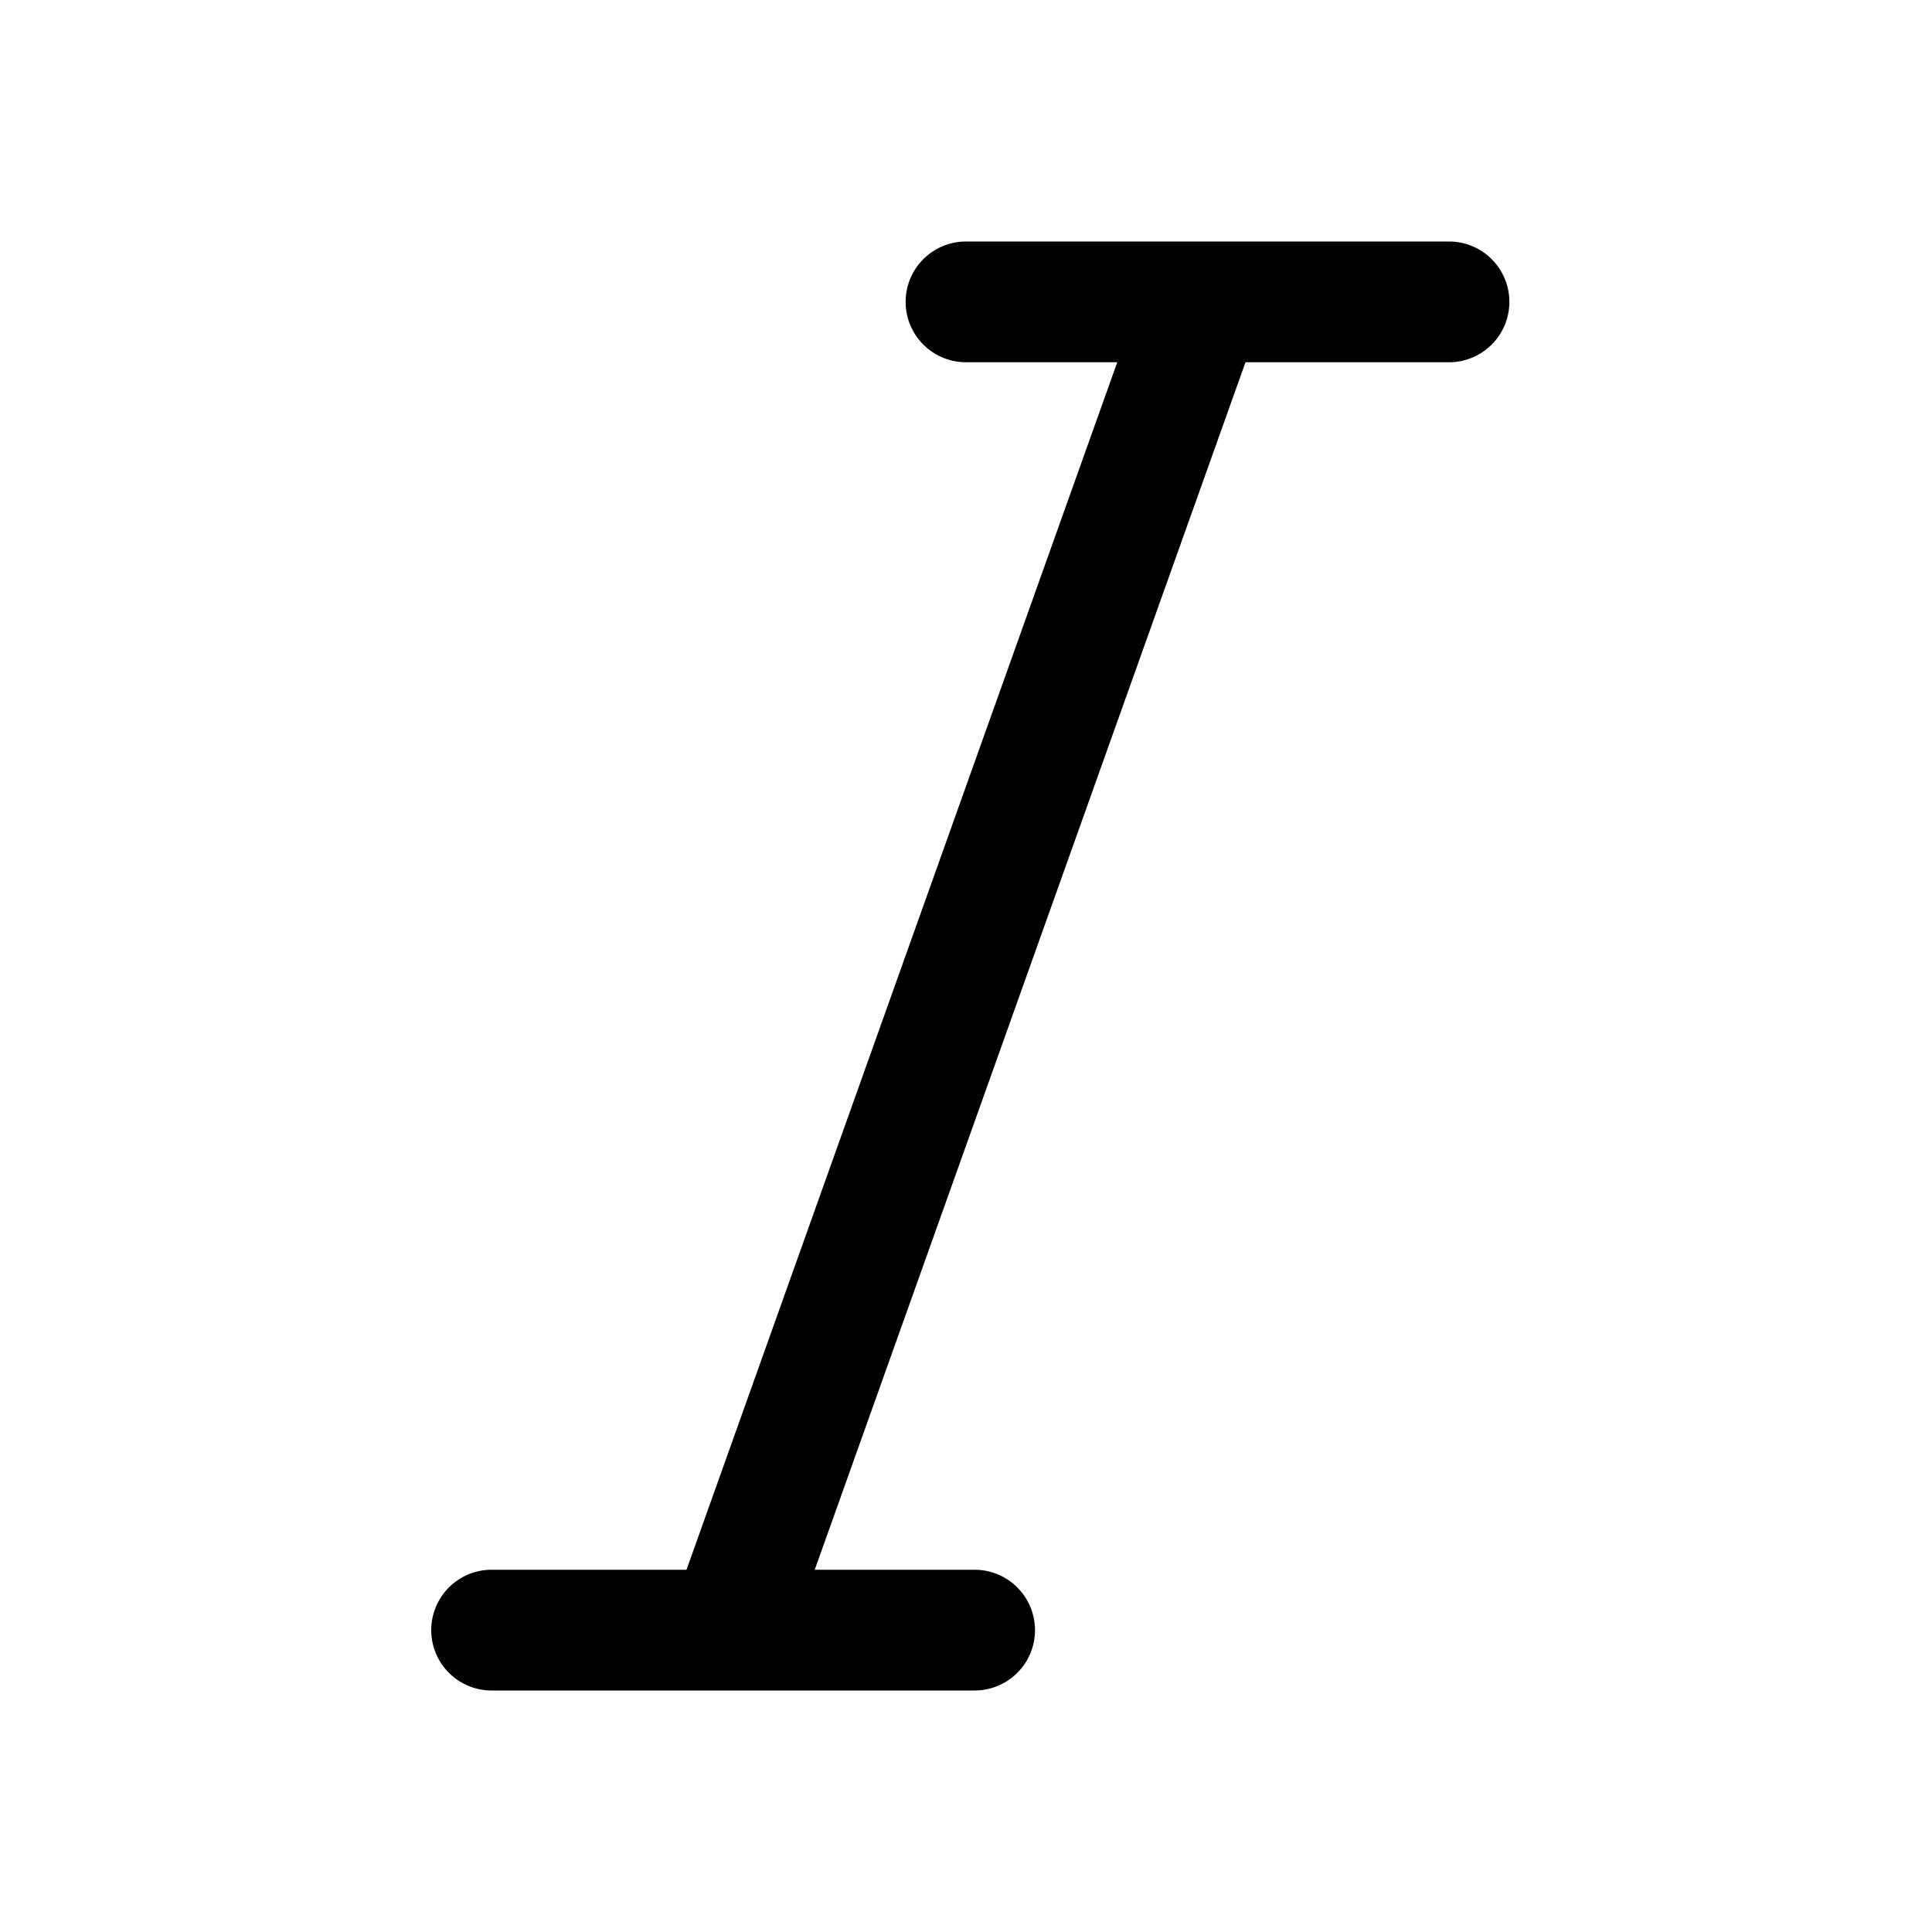 <svg xmlns="http://www.w3.org/2000/svg" width="24" height="24" viewBox="0 0 24 24"><path fill-rule="evenodd" d="M11.25 3.75A.75.75 0 0 1 12 3h6a.75.75 0 0 1 0 1.5h-2.528l-5.351 15h1.986a.75.75 0 0 1 0 1.5h-6a.75.75 0 0 1 0-1.5h2.421l5.351-15H12a.75.75 0 0 1-.75-.75"/></svg>